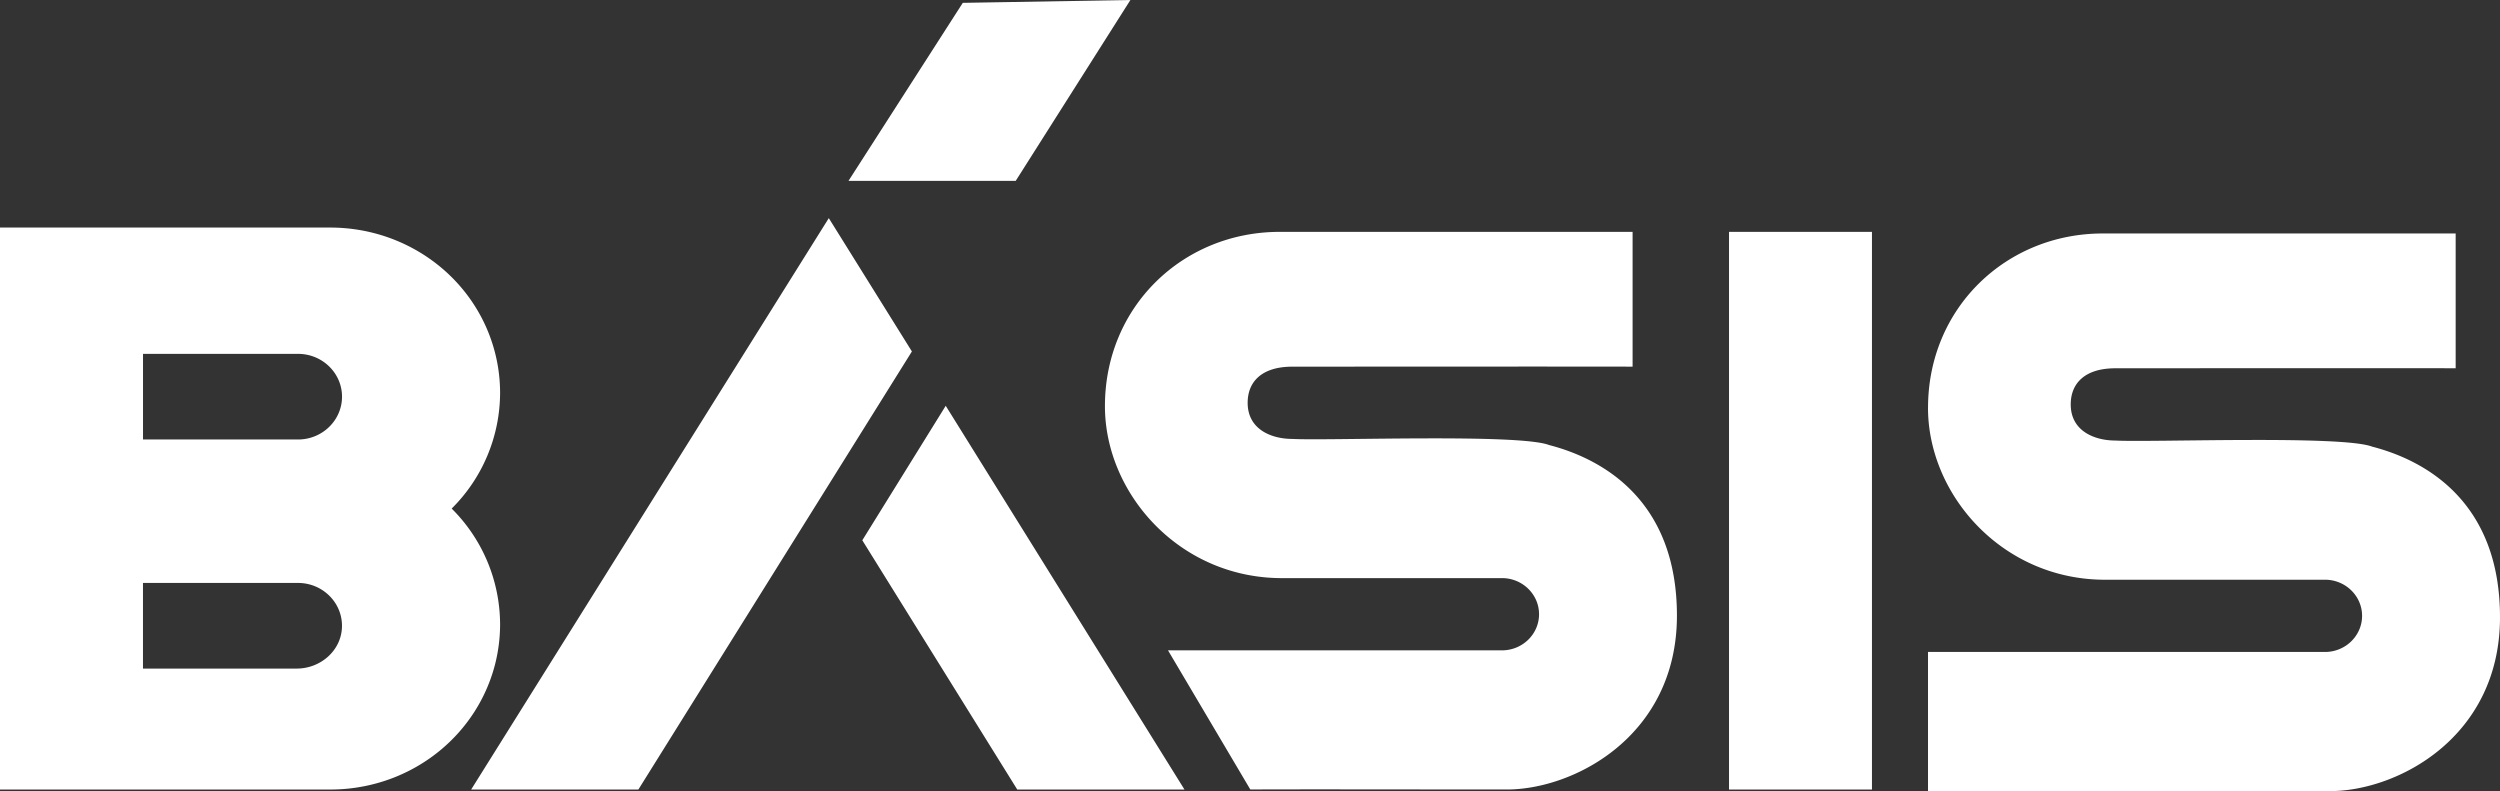 <svg width="79" height="25" fill="none" xmlns="http://www.w3.org/2000/svg"><rect width="100%" height="100%" fill="#333333" stroke="none"/><path d="M15.803 12.417c0-.429-.054-.856-.16-1.27-.597-2.329-2.74-3.956-5.21-3.956H0v17.758h10.434c.146 0 .291-.005.43-.016 2.3-.177 4.22-1.76 4.78-3.94.105-.413.159-.84.159-1.27a5.17 5.17 0 0 0-1.53-3.652 5.168 5.168 0 0 0 1.53-3.654Zm-6.427 8.71H4.518v-2.706h4.899c.79 0 1.427.644 1.388 1.421-.037.727-.681 1.285-1.429 1.285Zm.04-7.239H4.519v-2.706h4.899c.767 0 1.39.607 1.39 1.353s-.623 1.353-1.39 1.353ZM37.43 24.95h-5.284l-4.897-7.877 2.636-4.25L37.43 24.95ZM26.19 6.893l2.626 4.213-8.644 13.844h-5.284L26.19 6.893Zm5.906-1.177h-5.284L30.424.09 35.721 0l-3.625 5.716Zm2.82 7.119c0 2.784 2.399 5.483 5.681 5.433h6.864c.647 0 1.173.512 1.173 1.142 0 .63-.526 1.141-1.173 1.141H36.909l2.601 4.397c1.648-.009 5.153 0 8.107 0 2.13 0 5.374-1.699 5.374-5.494 0-3.647-2.35-4.954-4.04-5.391-.951-.367-7.005-.129-8.115-.193-.647 0-1.41-.293-1.41-1.141 0-.667.447-1.142 1.41-1.142.522 0 9.991-.007 10.754 0v-4.26H40.437c-3.049 0-5.521 2.354-5.521 5.508Zm24.238-5.508h-4.517v17.622h4.517V7.327Zm1.771 5.558c0 2.785 2.4 5.484 5.682 5.434h6.863c.646 0 1.172.512 1.172 1.141 0 .63-.526 1.142-1.172 1.142H60.925v4.397c1.649-.009 9.747 0 12.7 0C75.757 25 79 23.3 79 19.505c0-3.647-2.35-4.955-4.04-5.391-.951-.368-7.005-.129-8.115-.193-.647 0-1.41-.293-1.41-1.141 0-.667.447-1.142 1.41-1.142.522 0 9.992-.007 10.754 0v-4.26H66.446c-3.05 0-5.52 2.354-5.52 5.507Z" fill="#fff"/></svg>